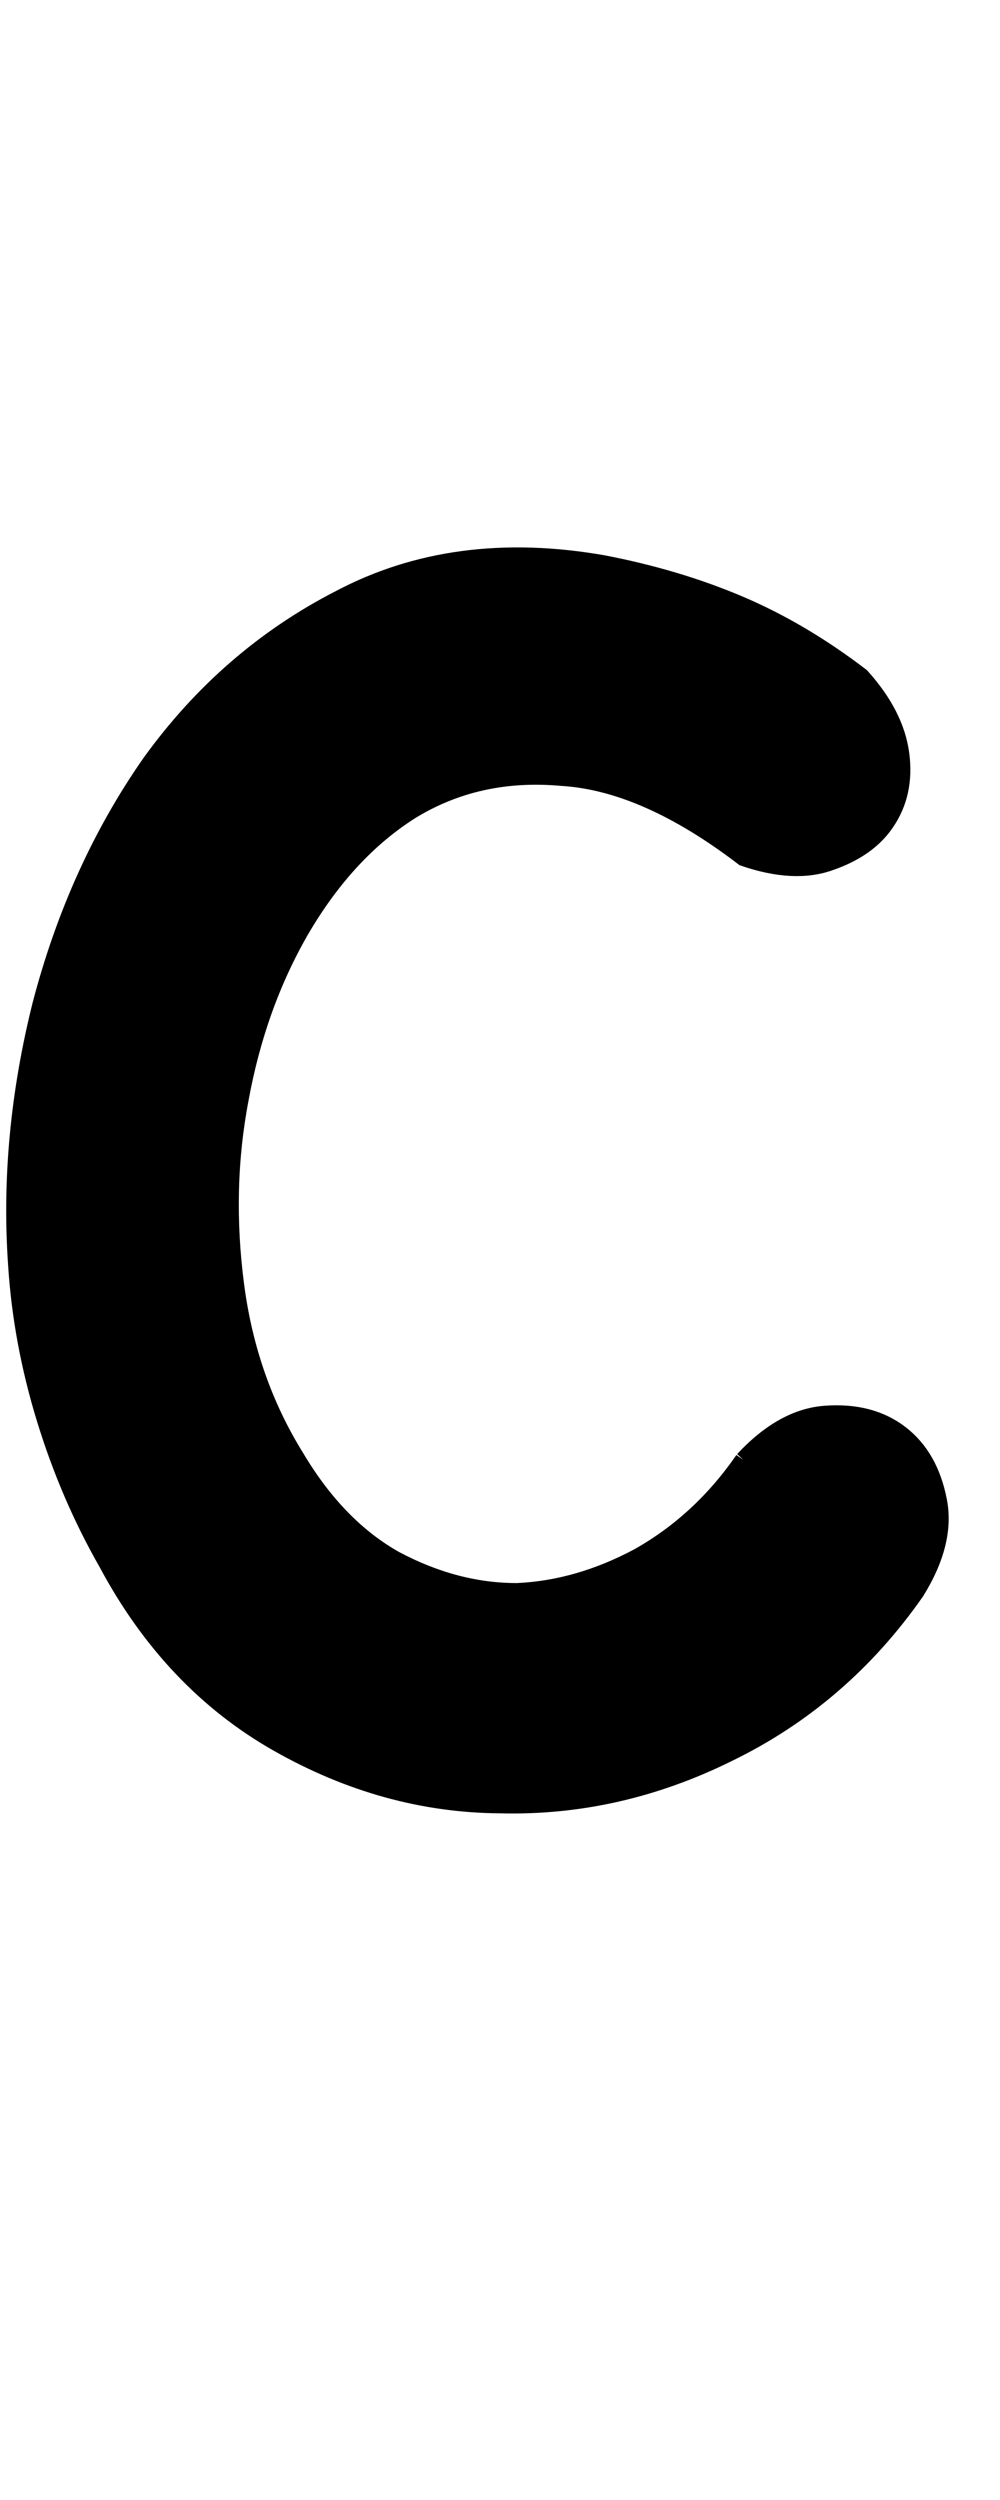<?xml version="1.0" encoding="UTF-8" standalone="no"?>
<!-- Created with Inkscape (http://www.inkscape.org/) -->

<svg
   xmlns:dc="http://purl.org/dc/elements/1.1/"
   xmlns:cc="http://creativecommons.org/ns#"
   xmlns:rdf="http://www.w3.org/1999/02/22-rdf-syntax-ns#"
   xmlns:svg="http://www.w3.org/2000/svg"
   xmlns="http://www.w3.org/2000/svg"
   xmlns:sodipodi="http://sodipodi.sourceforge.net/DTD/sodipodi-0.dtd"
   xmlns:inkscape="http://www.inkscape.org/namespaces/inkscape"
   width="60"
   height="150"
   id="svg4005"
   version="1.1"
   inkscape:version="0.48.0 r9654"
   sodipodi:docname="Lower_C.svg">
  <defs
     id="defs4007">
    <inkscape:perspective
       sodipodi:type="inkscape:persp3d"
       inkscape:vp_x="0 : 526.18109 : 1"
       inkscape:vp_y="0 : 1000 : 0"
       inkscape:vp_z="744.09448 : 526.18109 : 1"
       inkscape:persp3d-origin="372.04724 : 350.78739 : 1"
       id="perspective4013" />
  </defs>
  <sodipodi:namedview
     id="base"
     pagecolor="#ffffff"
     bordercolor="#666666"
     borderopacity="1.0"
     inkscape:pageopacity="0.0"
     inkscape:pageshadow="2"
     inkscape:zoom="2.22"
     inkscape:cx="37.5"
     inkscape:cy="75"
     inkscape:document-units="mm"
     inkscape:current-layer="flowRoot4015"
     showgrid="false"
     units="mm"
     borderlayer="true"
     inkscape:window-width="1200"
     inkscape:window-height="581"
     inkscape:window-x="108"
     inkscape:window-y="128"
     inkscape:window-maximized="0"
     showguides="true"
     inkscape:guide-bbox="true" />
  <g
     inkscape:label="Layer 1"
     inkscape:groupmode="layer"
     id="layer1"
     transform="translate(-795.216,-329.857)">
    <g
       transform="translate(4.636,285.089)"
       style="font-size:144px;font-style:normal;font-variant:normal;font-weight:normal;font-stretch:normal;text-align:start;line-height:125%;writing-mode:lr-tb;text-anchor:start;fill:none;stroke:#000000;stroke-opacity:1;font-family:Chalkboard;-inkscape-font-specification:Chalkboard"
       id="flowRoot4015">
      <path
         d="m 835.174,132.353 c 1.592,-1.71 3.236,-2.623 4.933,-2.742 1.802,-0.132 3.298,0.258 4.489,1.169 1.191,0.912 1.958,2.255 2.301,4.028 0.329,1.669 -0.125,3.494 -1.359,5.477 -2.967,4.246 -6.712,7.473 -11.235,9.678 -4.417,2.192 -8.988,3.227 -13.713,3.105 -4.605,-0.03 -9.049,-1.259 -13.331,-3.687 -4.282,-2.428 -7.704,-6.039 -10.267,-10.835 -1.534,-2.686 -2.773,-5.571 -3.718,-8.656 -0.945,-3.085 -1.514,-6.166 -1.709,-9.243 -0.355,-5.089 0.131,-10.29 1.459,-15.603 1.419,-5.432 3.612,-10.271 6.579,-14.517 3.072,-4.26 6.863,-7.546 11.371,-9.857 4.6,-2.43 9.857,-3.128 15.773,-2.095 2.965,0.569 5.695,1.384 8.19,2.444 2.495,1.06 4.934,2.502 7.316,4.325 1.38,1.529 2.175,3.082 2.384,4.659 0.209,1.577 -0.089,2.955 -0.896,4.132 -0.716,1.058 -1.841,1.85 -3.376,2.375 -1.43,0.511 -3.155,0.419 -5.173,-0.276 -3.931,-3.009 -7.568,-4.613 -10.912,-4.811 -3.358,-0.303 -6.372,0.365 -9.044,2.004 -2.566,1.625 -4.765,4.004 -6.596,7.136 -1.74,3.013 -2.951,6.384 -3.633,10.113 -0.696,3.624 -0.785,7.381 -0.269,11.272 0.503,3.786 1.707,7.21 3.612,10.275 1.653,2.777 3.636,4.814 5.948,6.112 2.418,1.284 4.857,1.923 7.317,1.917 2.446,-0.111 4.869,-0.807 7.267,-2.089 2.489,-1.401 4.586,-3.338 6.291,-5.811"
         style="fill:#000000;stroke:#000000;stroke-width:1;stroke-opacity:1"
         id="path4049" />
    </g>
  </g>
</svg>
